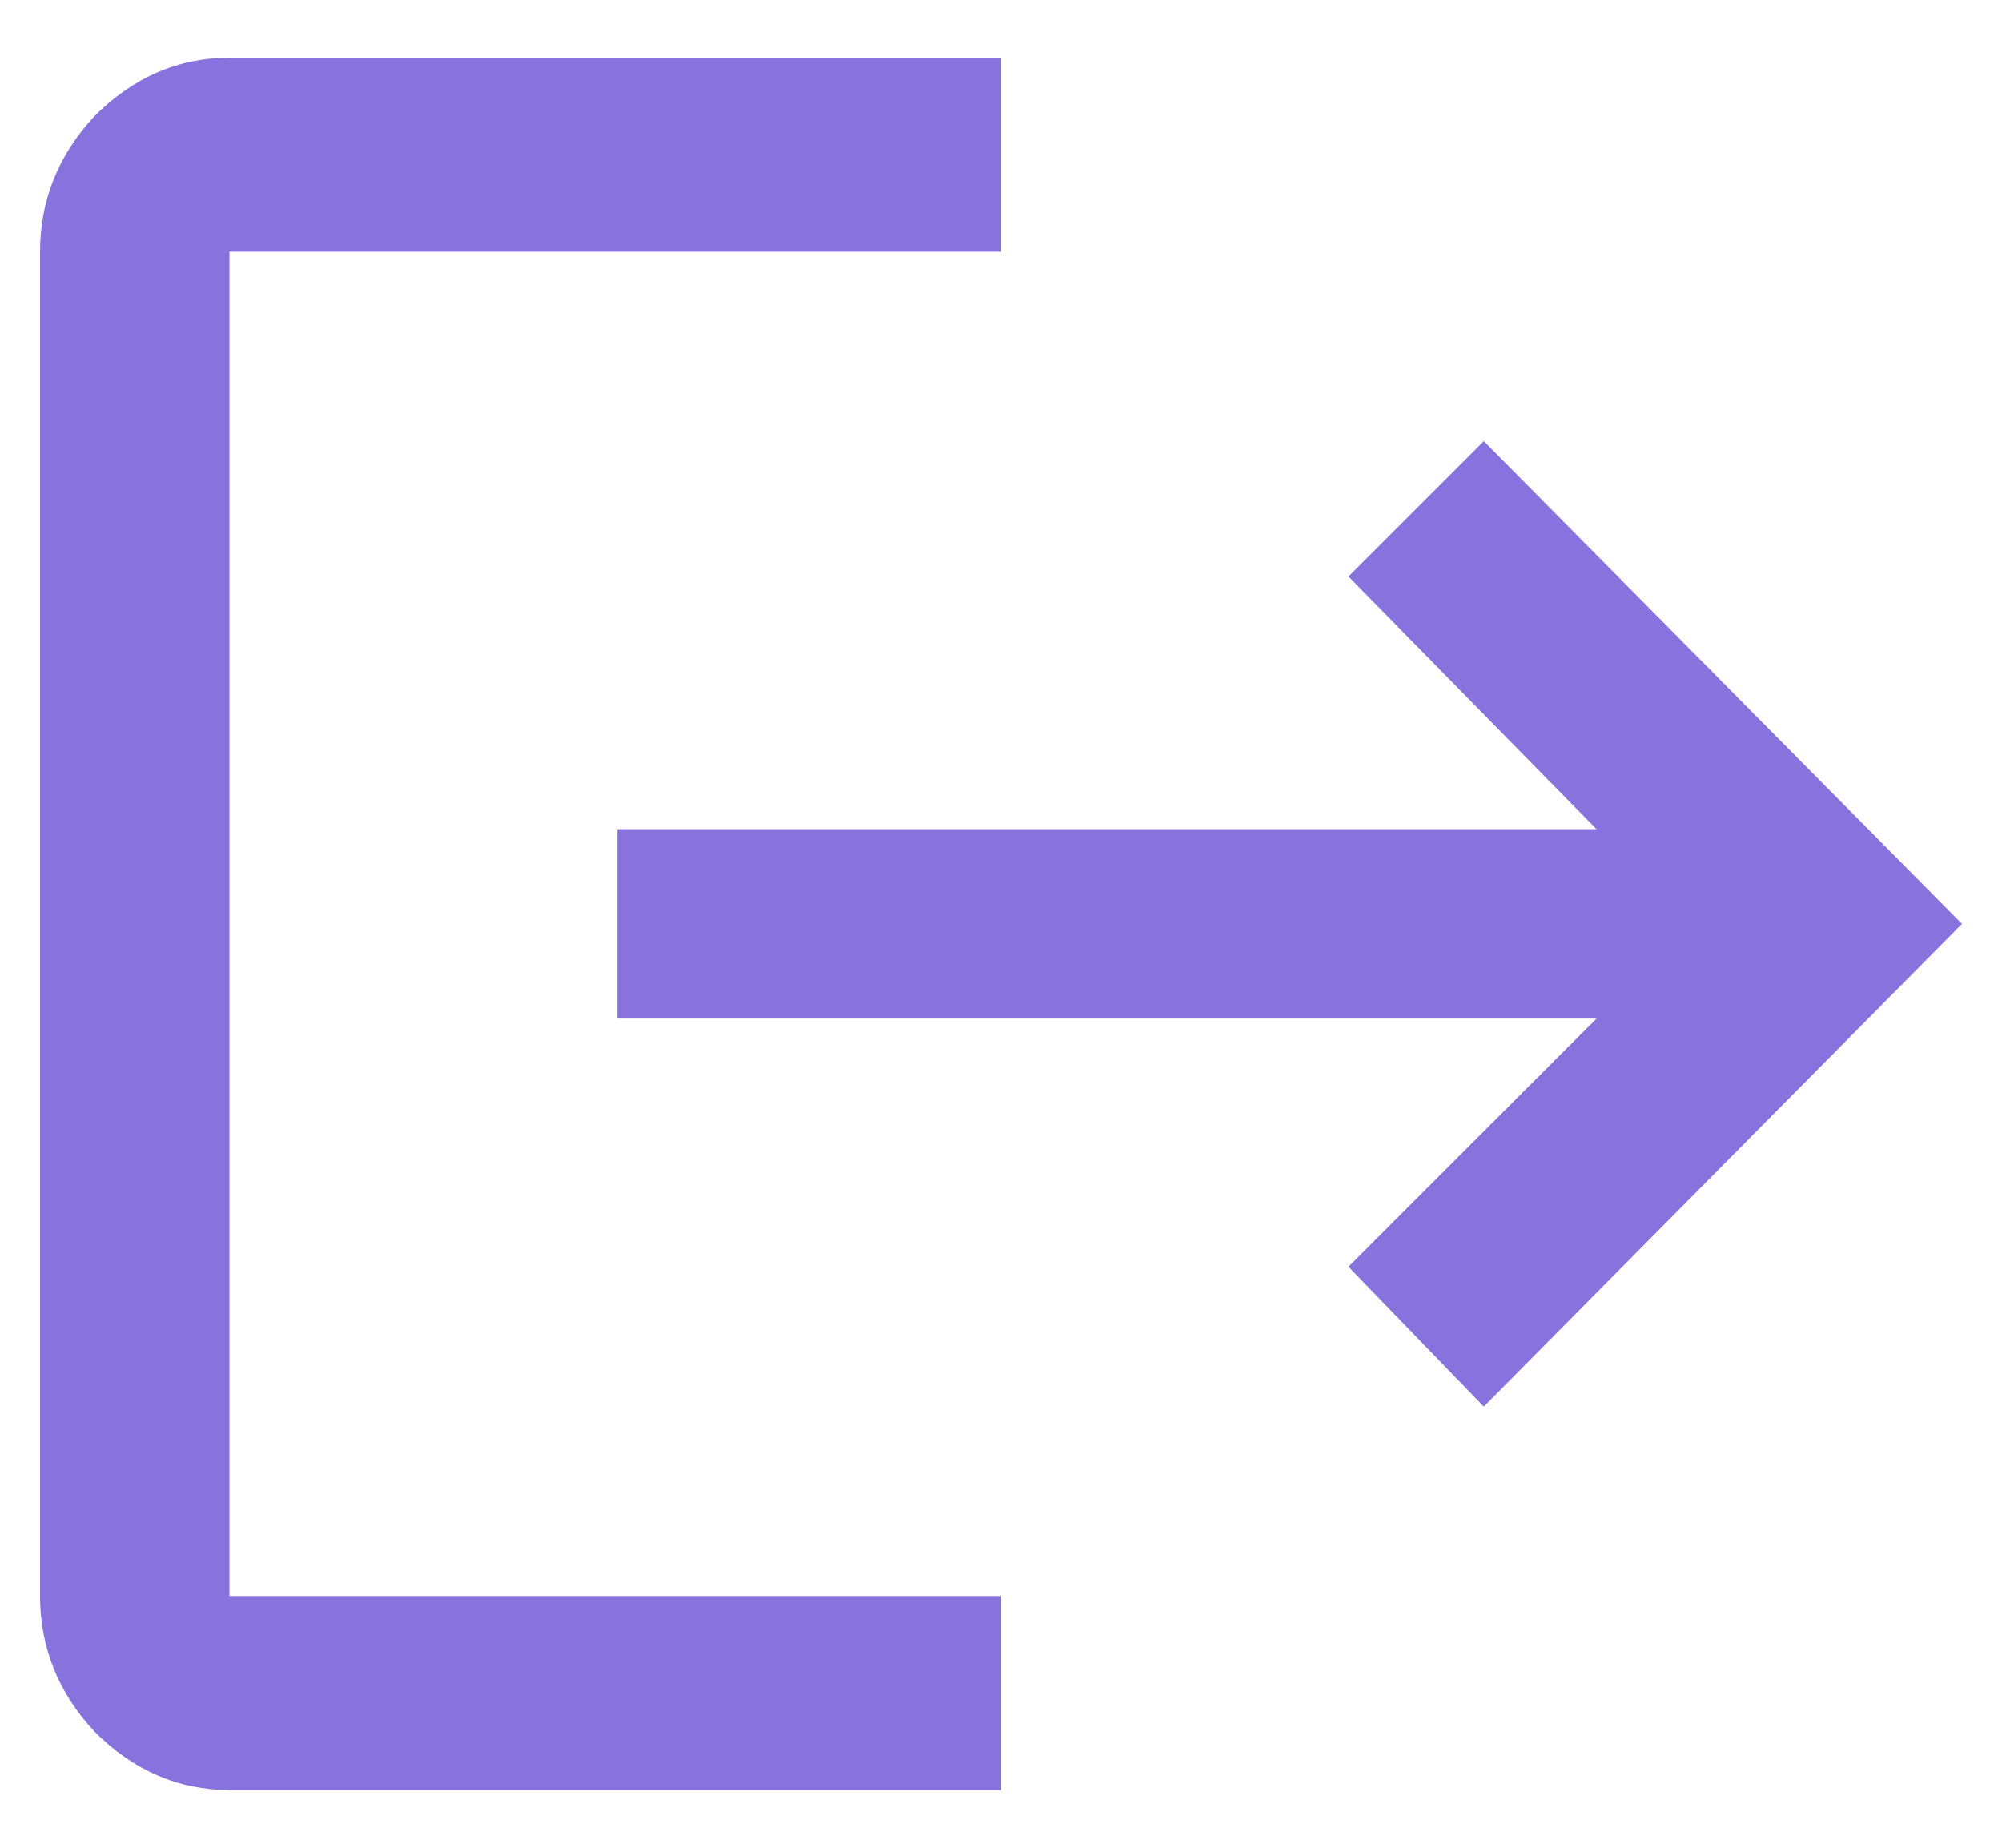 <svg width="26" height="24" viewBox="0 0 26 24" fill="none" xmlns="http://www.w3.org/2000/svg">
<path d="M2.98 3.27V20.73H13V23.25H2.98C2.316 23.25 1.73 22.996 1.223 22.488C0.754 21.98 0.52 21.395 0.52 20.73V3.27C0.52 2.605 0.754 2.02 1.223 1.512C1.73 1.004 2.316 0.75 2.98 0.75H13V3.27H2.98ZM19.27 5.73L25.48 12L19.27 18.27L17.512 16.453L20.734 13.23H8.02V10.77H20.734L17.512 7.488L19.27 5.73Z" fill="#8872DE"/>
</svg>
